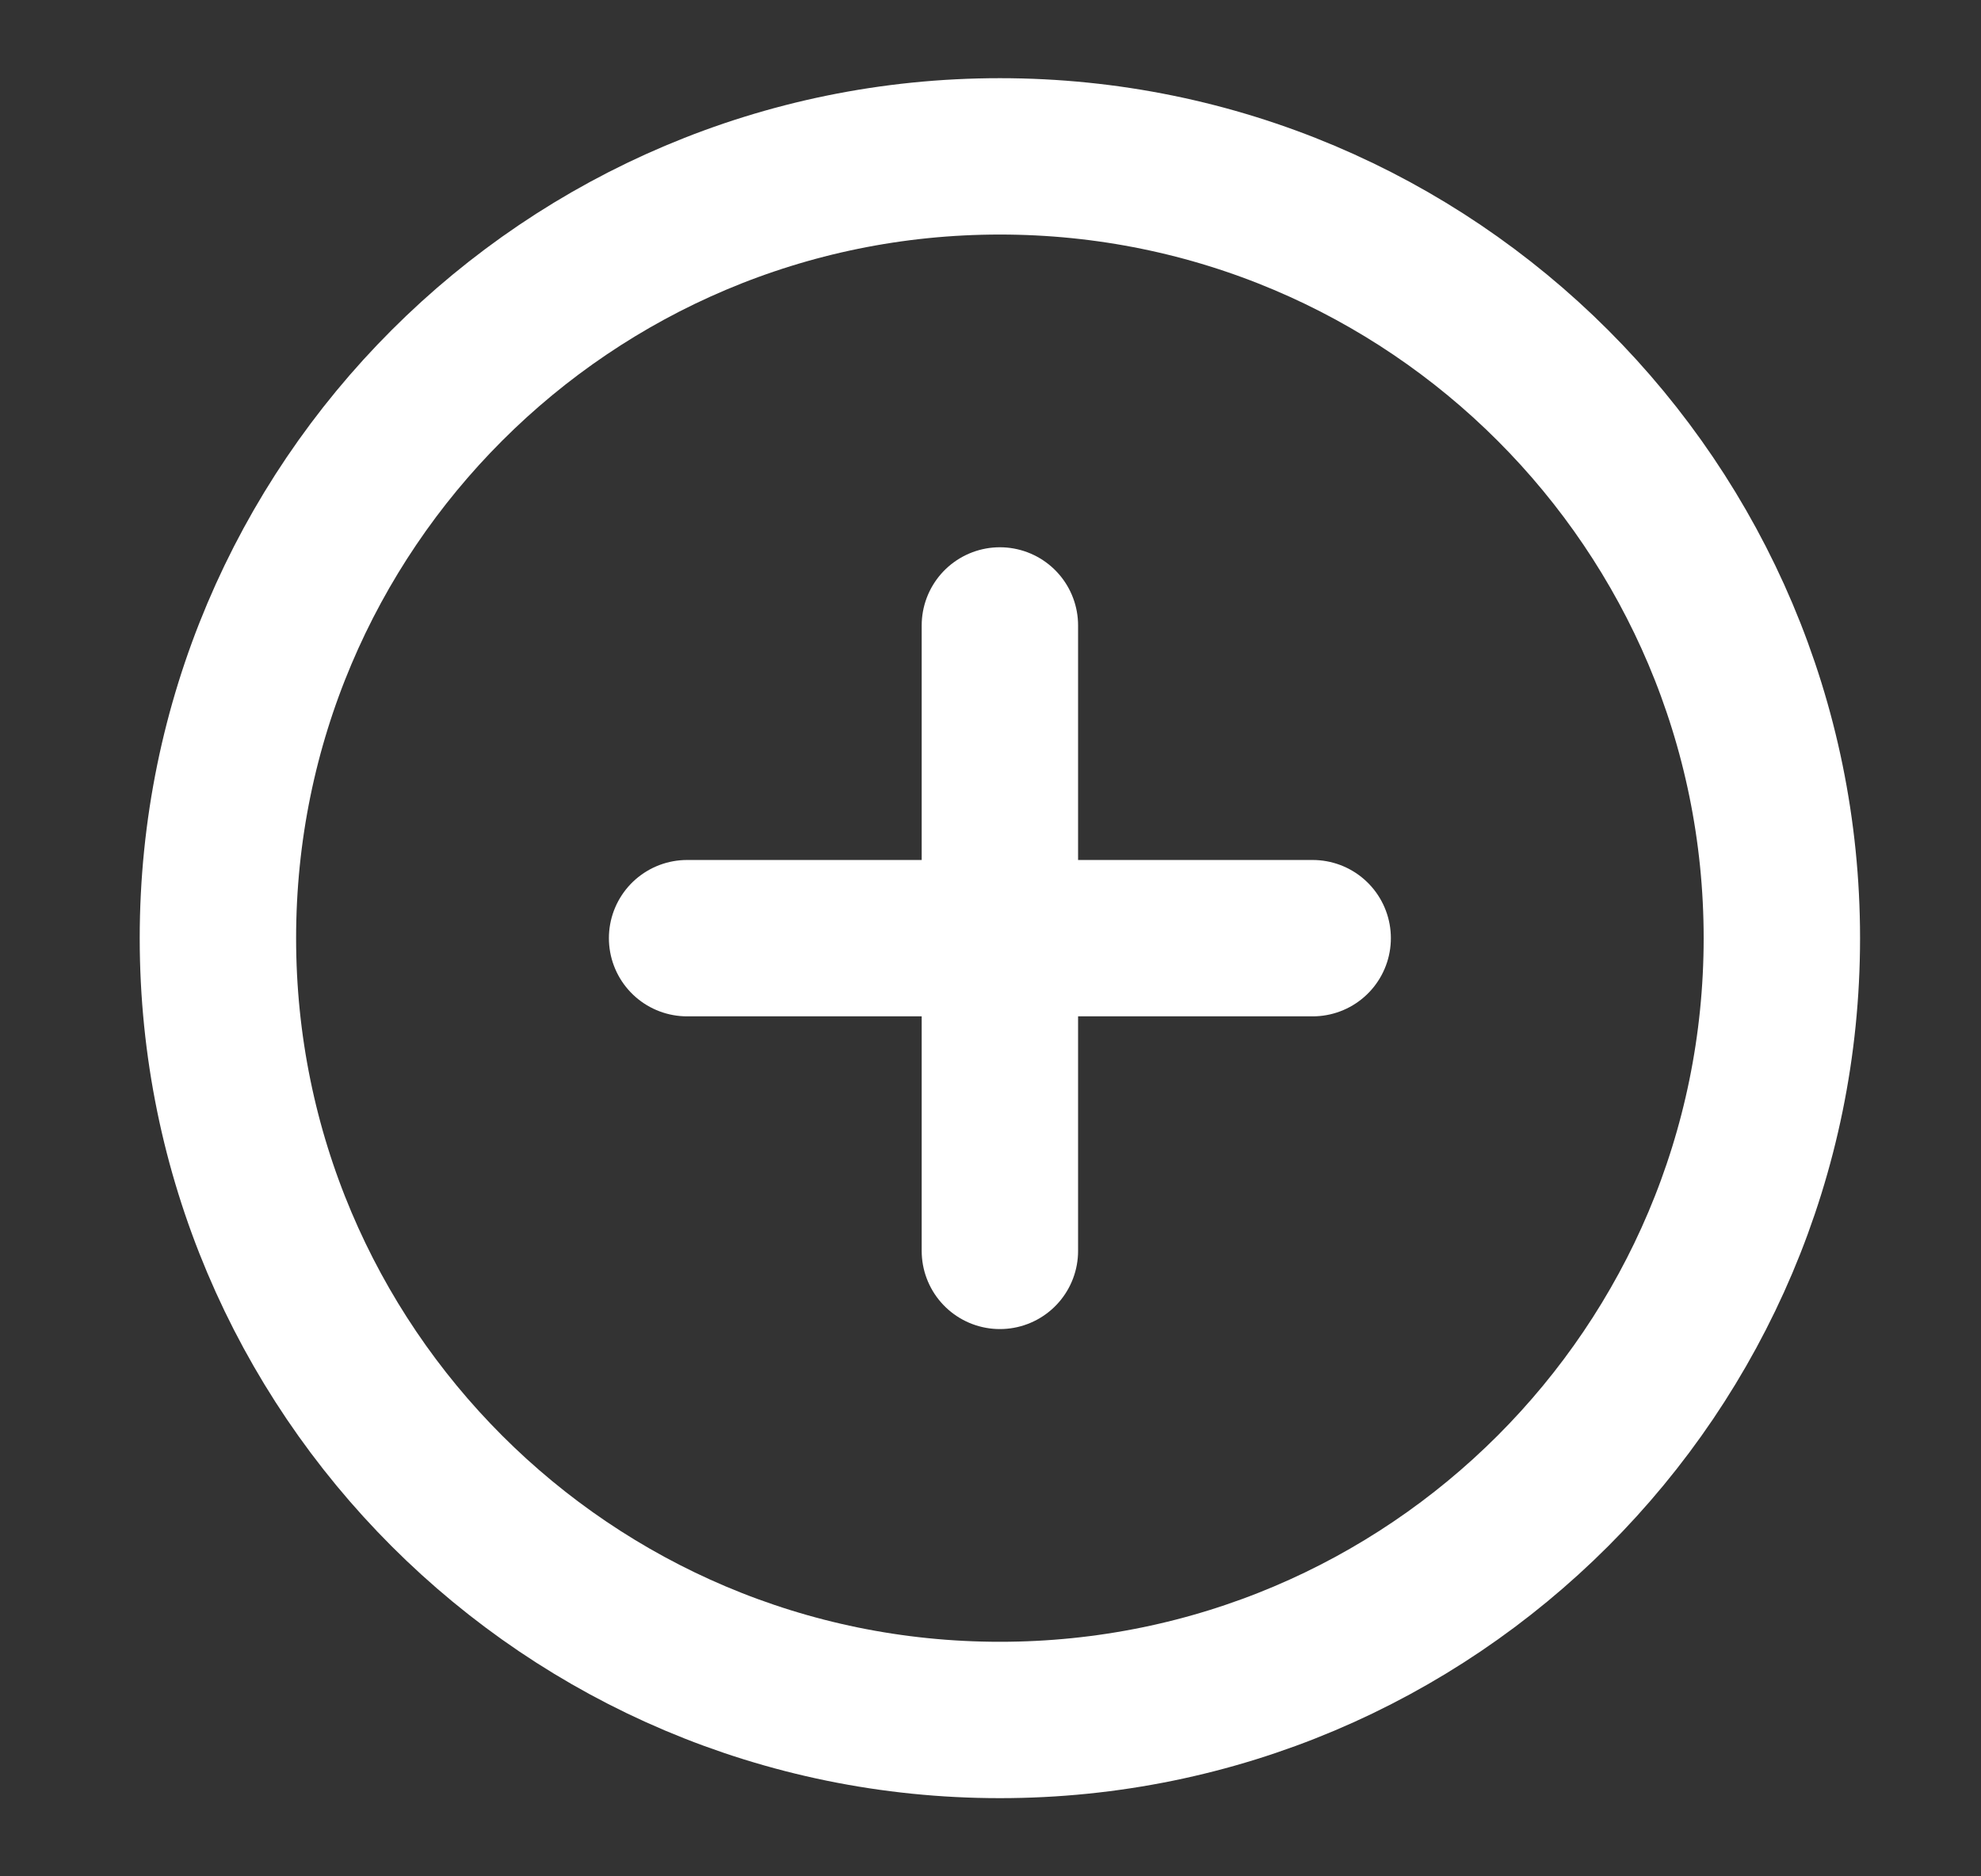 <svg width="19" height="18" viewBox="0 0 19 18" fill="none" xmlns="http://www.w3.org/2000/svg">
<rect x="0" y="0" width="19" height="18" fill="#333333" stroke="none"/>
<path d="M9.59 16.5C13.732 16.5 17.09 13.142 17.09 9C17.09 4.858 13.732 1.5 9.59 1.5C5.448 1.5 2.09 4.858 2.09 9C2.09 13.142 5.448 16.5 9.59 16.5Z" stroke="white" stroke-width="1.5" stroke-linecap="round" stroke-linejoin="round"/>
<path d="M6.59 9H12.59" stroke="white" stroke-width="1.5" stroke-linecap="round" stroke-linejoin="round"/>
<path d="M9.59 6V12" stroke="white" stroke-width="1.5" stroke-linecap="round" stroke-linejoin="round"/>
</svg>
